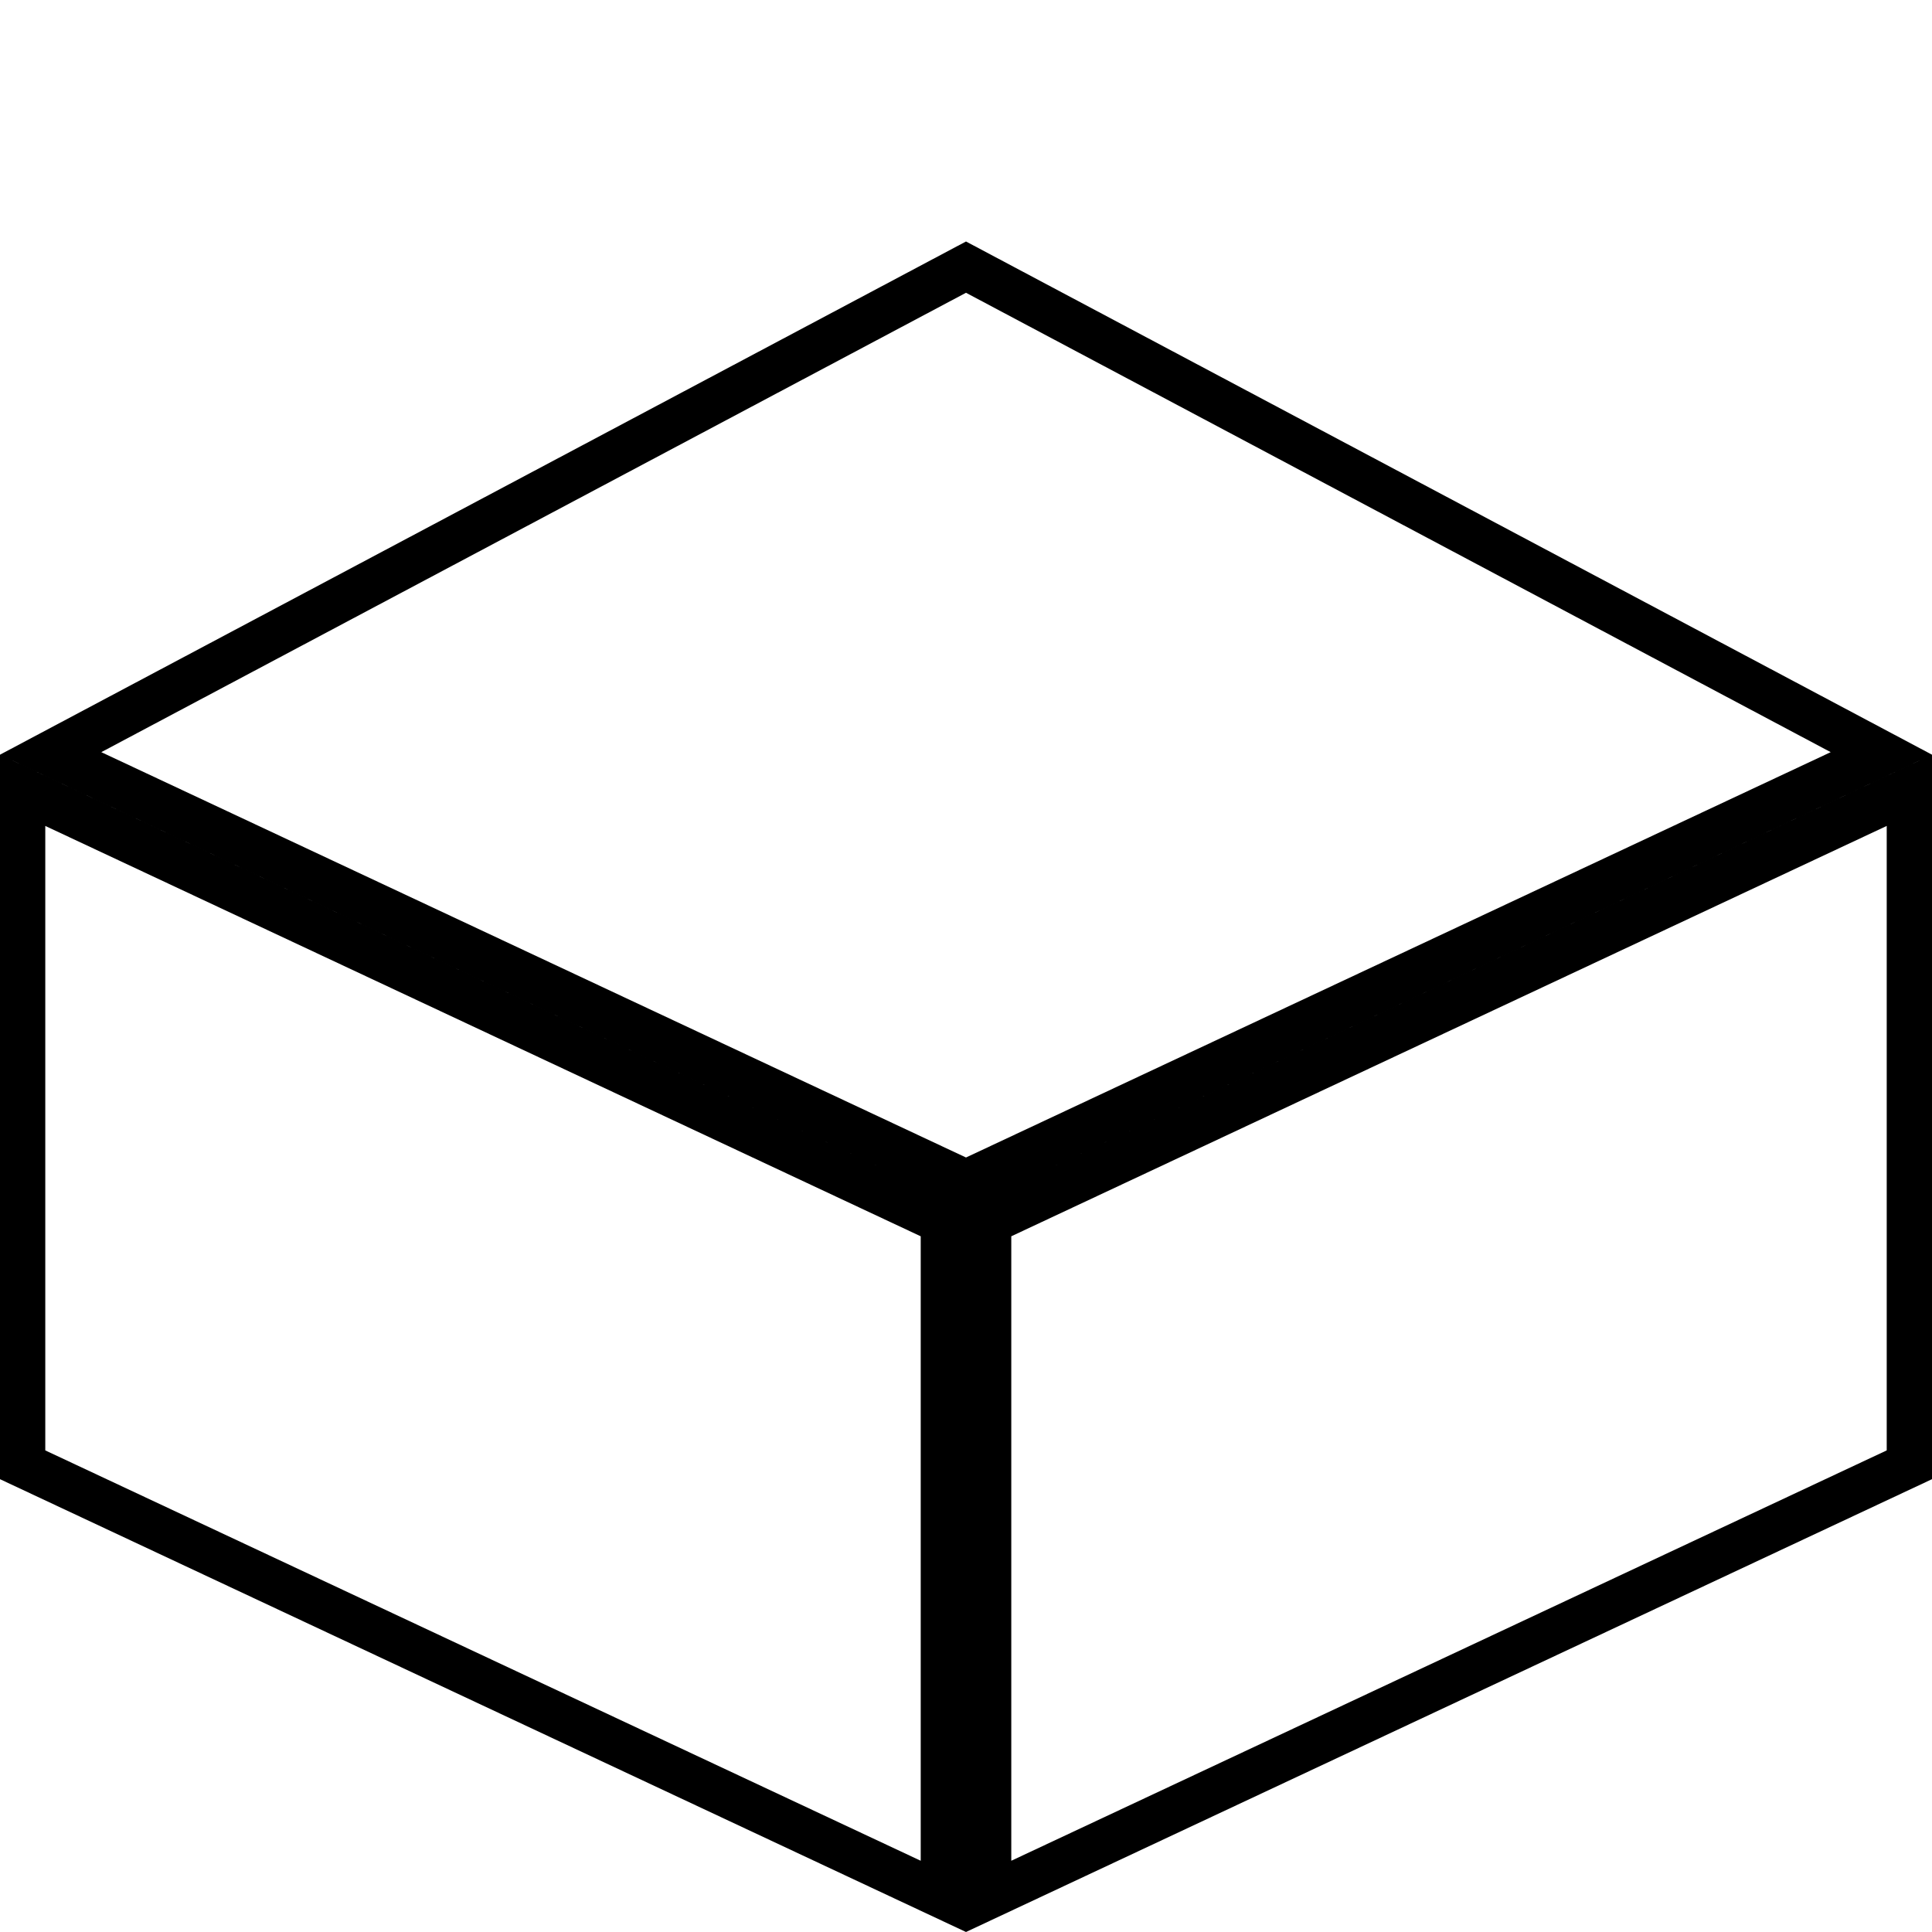 <svg width="64" height="64" viewBox="0 0 64 64" fill="none" xmlns="http://www.w3.org/2000/svg">
<path d="M32 8.849L62.322 24.958L32 39.172L1.678 24.958L32 8.849ZM0.75 26.18L31.25 40.477V62.82L0.75 48.523V26.18ZM63.25 48.523L32.75 62.82V40.477L63.25 26.18V48.523Z" stroke="currentColor" stroke-width="1.5"/>
</svg>
